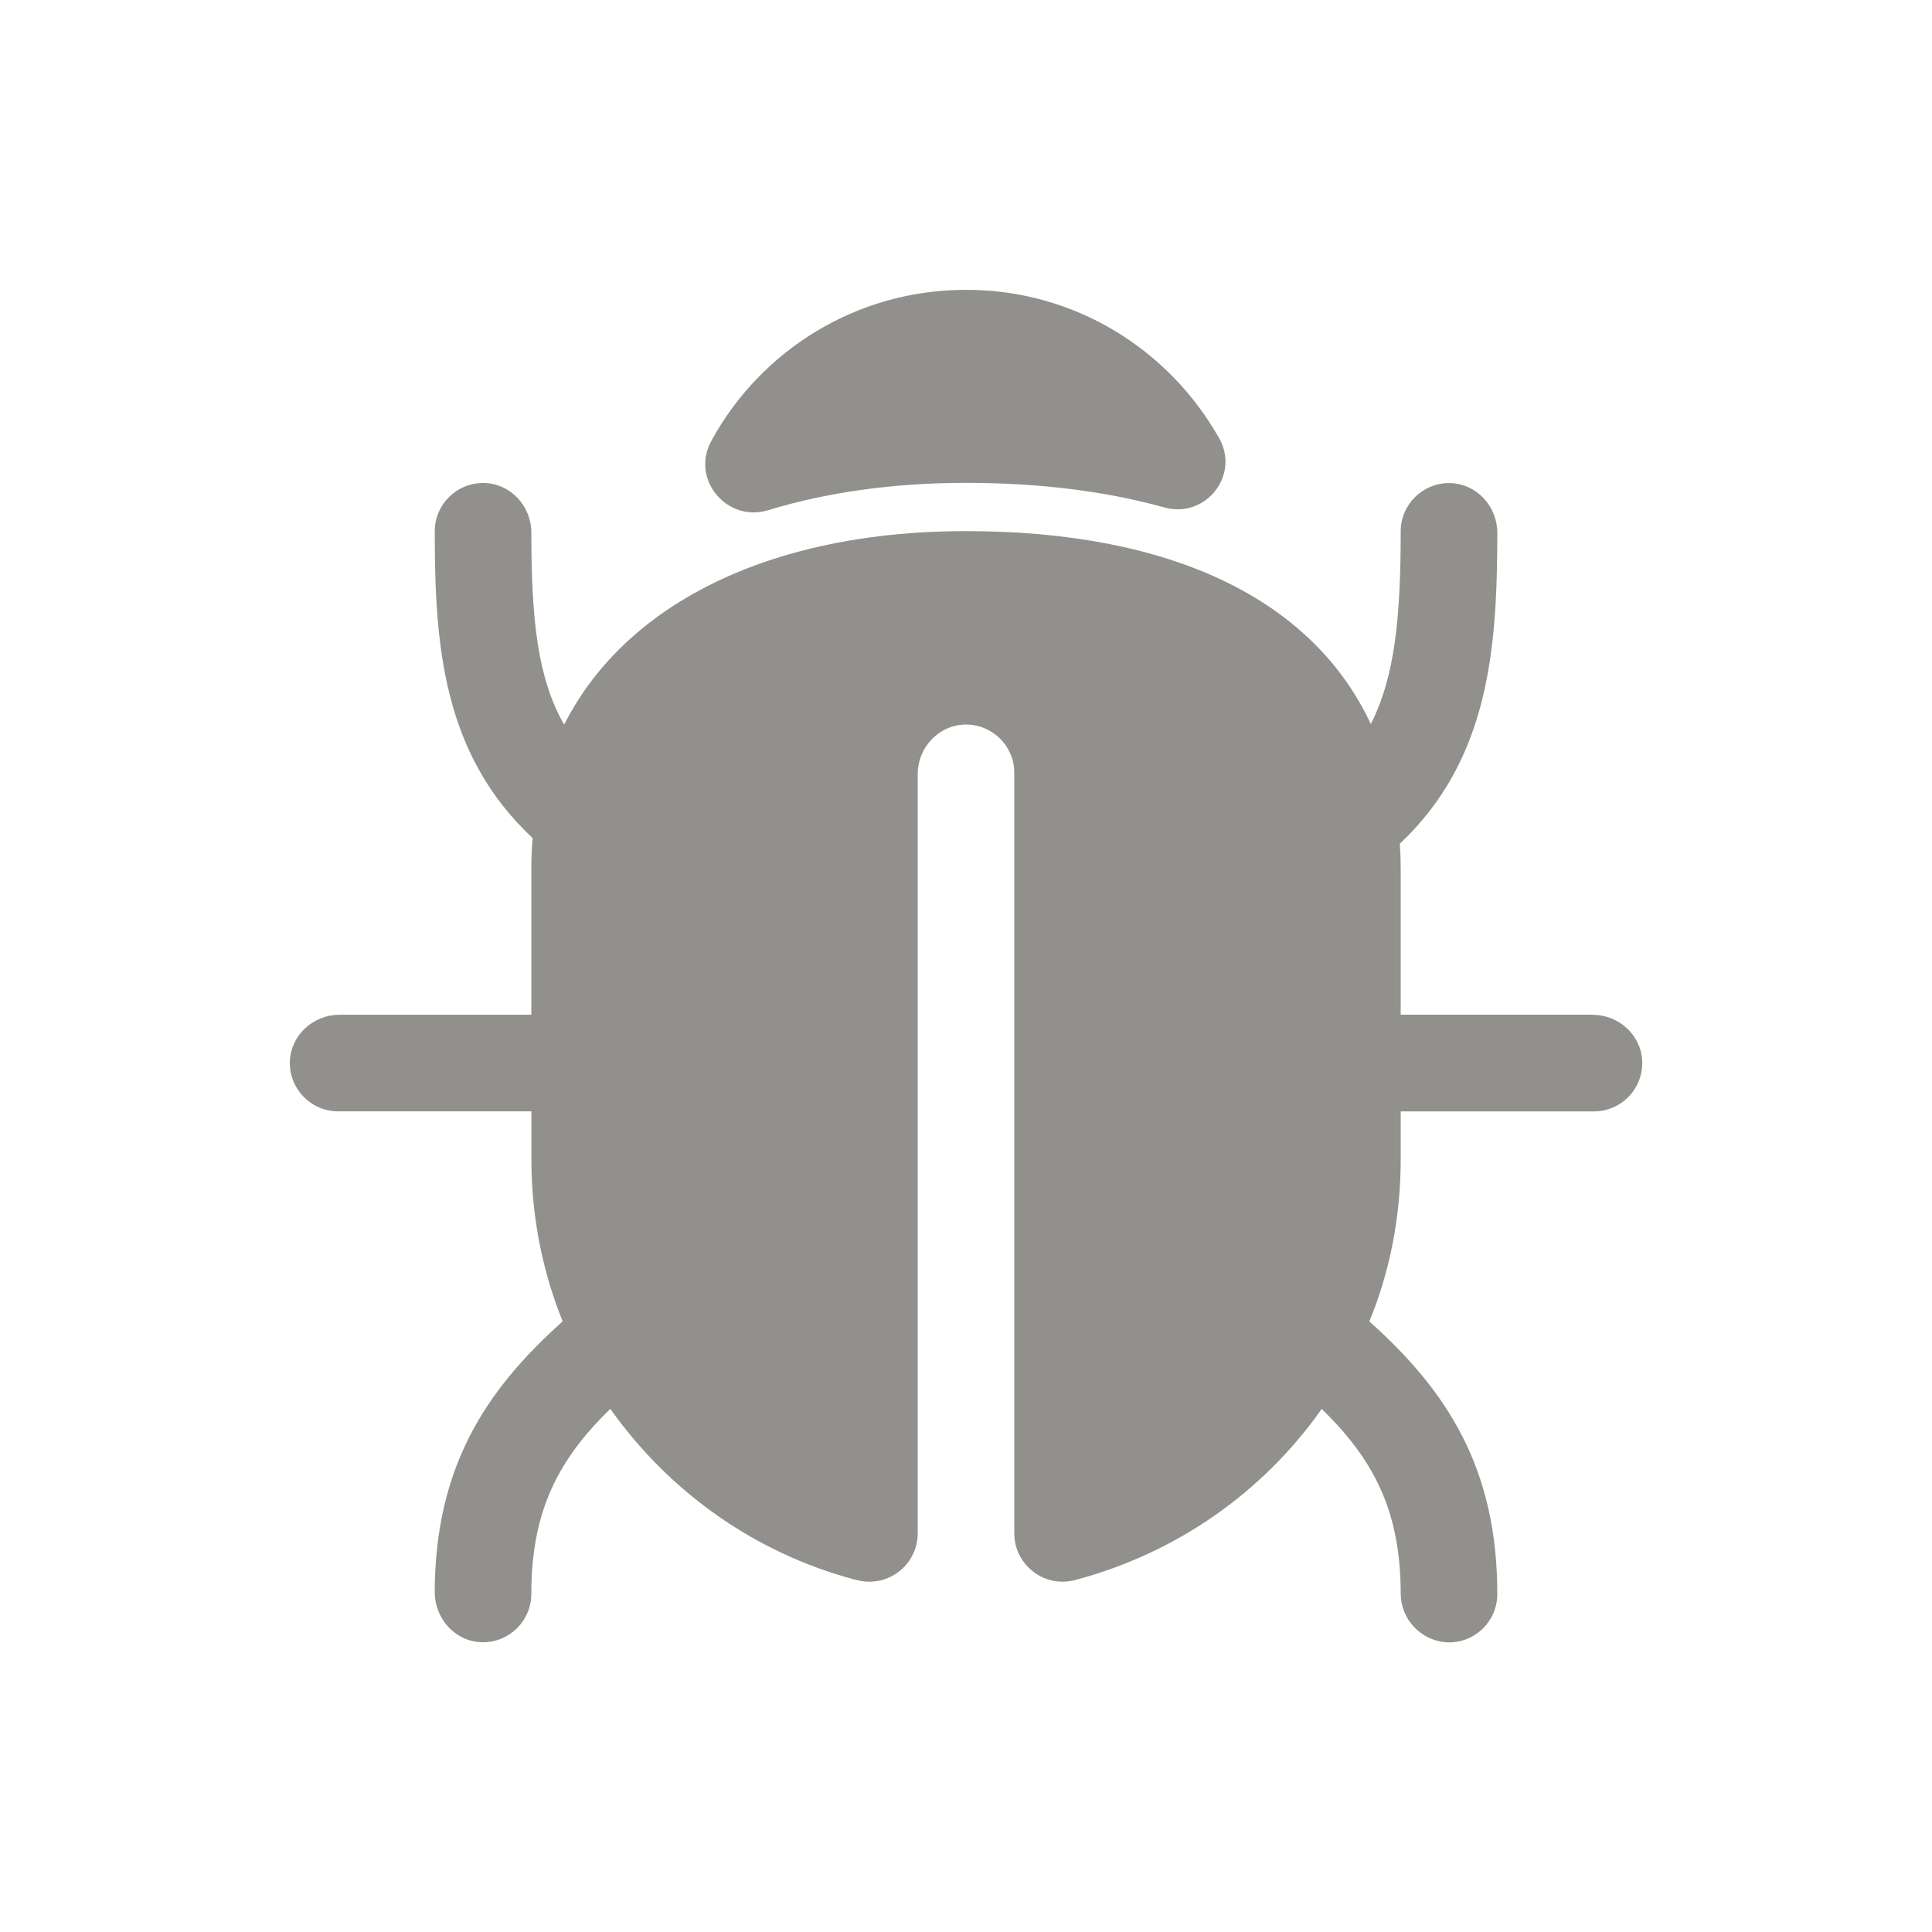 <!-- Generated by IcoMoon.io -->
<svg version="1.1" xmlns="http://www.w3.org/2000/svg" width="40" height="40" viewBox="0 0 40 40">
<title>io-bug</title>
<path fill="#91908d" d="M32.972 21.008h-3.972v-3.012q0-0.27-0.017-0.529c1.848-1.742 2.016-4.039 2.017-6.438 0-0.538-0.415-1-0.953-1.026-0.014-0.001-0.030-0.001-0.047-0.001-0.552 0-0.999 0.447-1 0.998v0c0 1.75-0.116 3.009-0.619 3.99-1.201-2.572-4.111-3.994-8.381-3.994-2.488 0-4.637 0.571-6.214 1.649-0.931 0.637-1.637 1.432-2.106 2.357-0.554-0.962-0.679-2.19-0.679-3.974 0-0.538-0.412-1-0.95-1.027-0.015-0.001-0.032-0.001-0.050-0.001-0.552 0-1 0.448-1 1v0c0 2.352 0.163 4.608 2.027 6.352q-0.027 0.316-0.027 0.644v3.013h-3.972c-0.538 0-1 0.414-1.027 0.952-0.001 0.014-0.001 0.031-0.001 0.048 0 0.552 0.448 1 1 1 0 0 0.001 0 0.001 0h4v0.992c0 0.002 0 0.005 0 0.007 0 1.207 0.239 2.357 0.671 3.408l-0.022-0.060c-1.604 1.434-2.639 3.019-2.651 5.603 0 0.546 0.414 1.019 0.96 1.041 0.012 0.001 0.026 0.001 0.040 0.001 0.552 0 1-0.448 1-1 0-0 0-0 0-0v0c0-1.729 0.569-2.794 1.636-3.832 1.22 1.721 2.991 2.982 5.051 3.532l0.063 0.014c0.075 0.020 0.161 0.032 0.25 0.032 0.552 0 1-0.448 1-1v0-15.718c0-0.538 0.414-1 0.952-1.027 0.014-0.001 0.031-0.001 0.048-0.001 0.552 0 1 0.448 1 1v0 15.746c0 0.552 0.448 1 1 1 0.089 0 0.175-0.012 0.257-0.033l-0.007 0.002c2.124-0.564 3.894-1.825 5.095-3.518l0.019-0.028c1.063 1.034 1.631 2.095 1.636 3.809-0 0.003-0 0.006-0 0.009 0 0.536 0.415 0.975 0.94 1.014l0.003 0c0.017 0.001 0.037 0.002 0.057 0.002 0.552 0 1-0.448 1-1 0-0.001 0-0.001 0-0.002v0c0-2.605-1.038-4.202-2.649-5.644 0.411-0.991 0.649-2.142 0.649-3.348 0-0.003 0-0.005 0-0.008v0-0.992h4c0 0 0.001 0 0.001 0 0.552 0 1-0.448 1-1 0-0.017-0-0.034-0.001-0.050l0 0.002c-0.026-0.538-0.49-0.952-1.028-0.952z"></path>
<path fill="#91908d" d="M24.087 10.5l0.020 0.006c0.848 0.237 1.567-0.659 1.137-1.428-1.043-1.848-2.994-3.076-5.231-3.077h-0.026c-2.26 0.002-4.227 1.254-5.246 3.102l-0.016 0.031c-0.428 0.786 0.321 1.688 1.178 1.429 1.232-0.375 2.612-0.566 4.097-0.566 1.506 0 2.881 0.17 4.087 0.504z"></path>
</svg>
